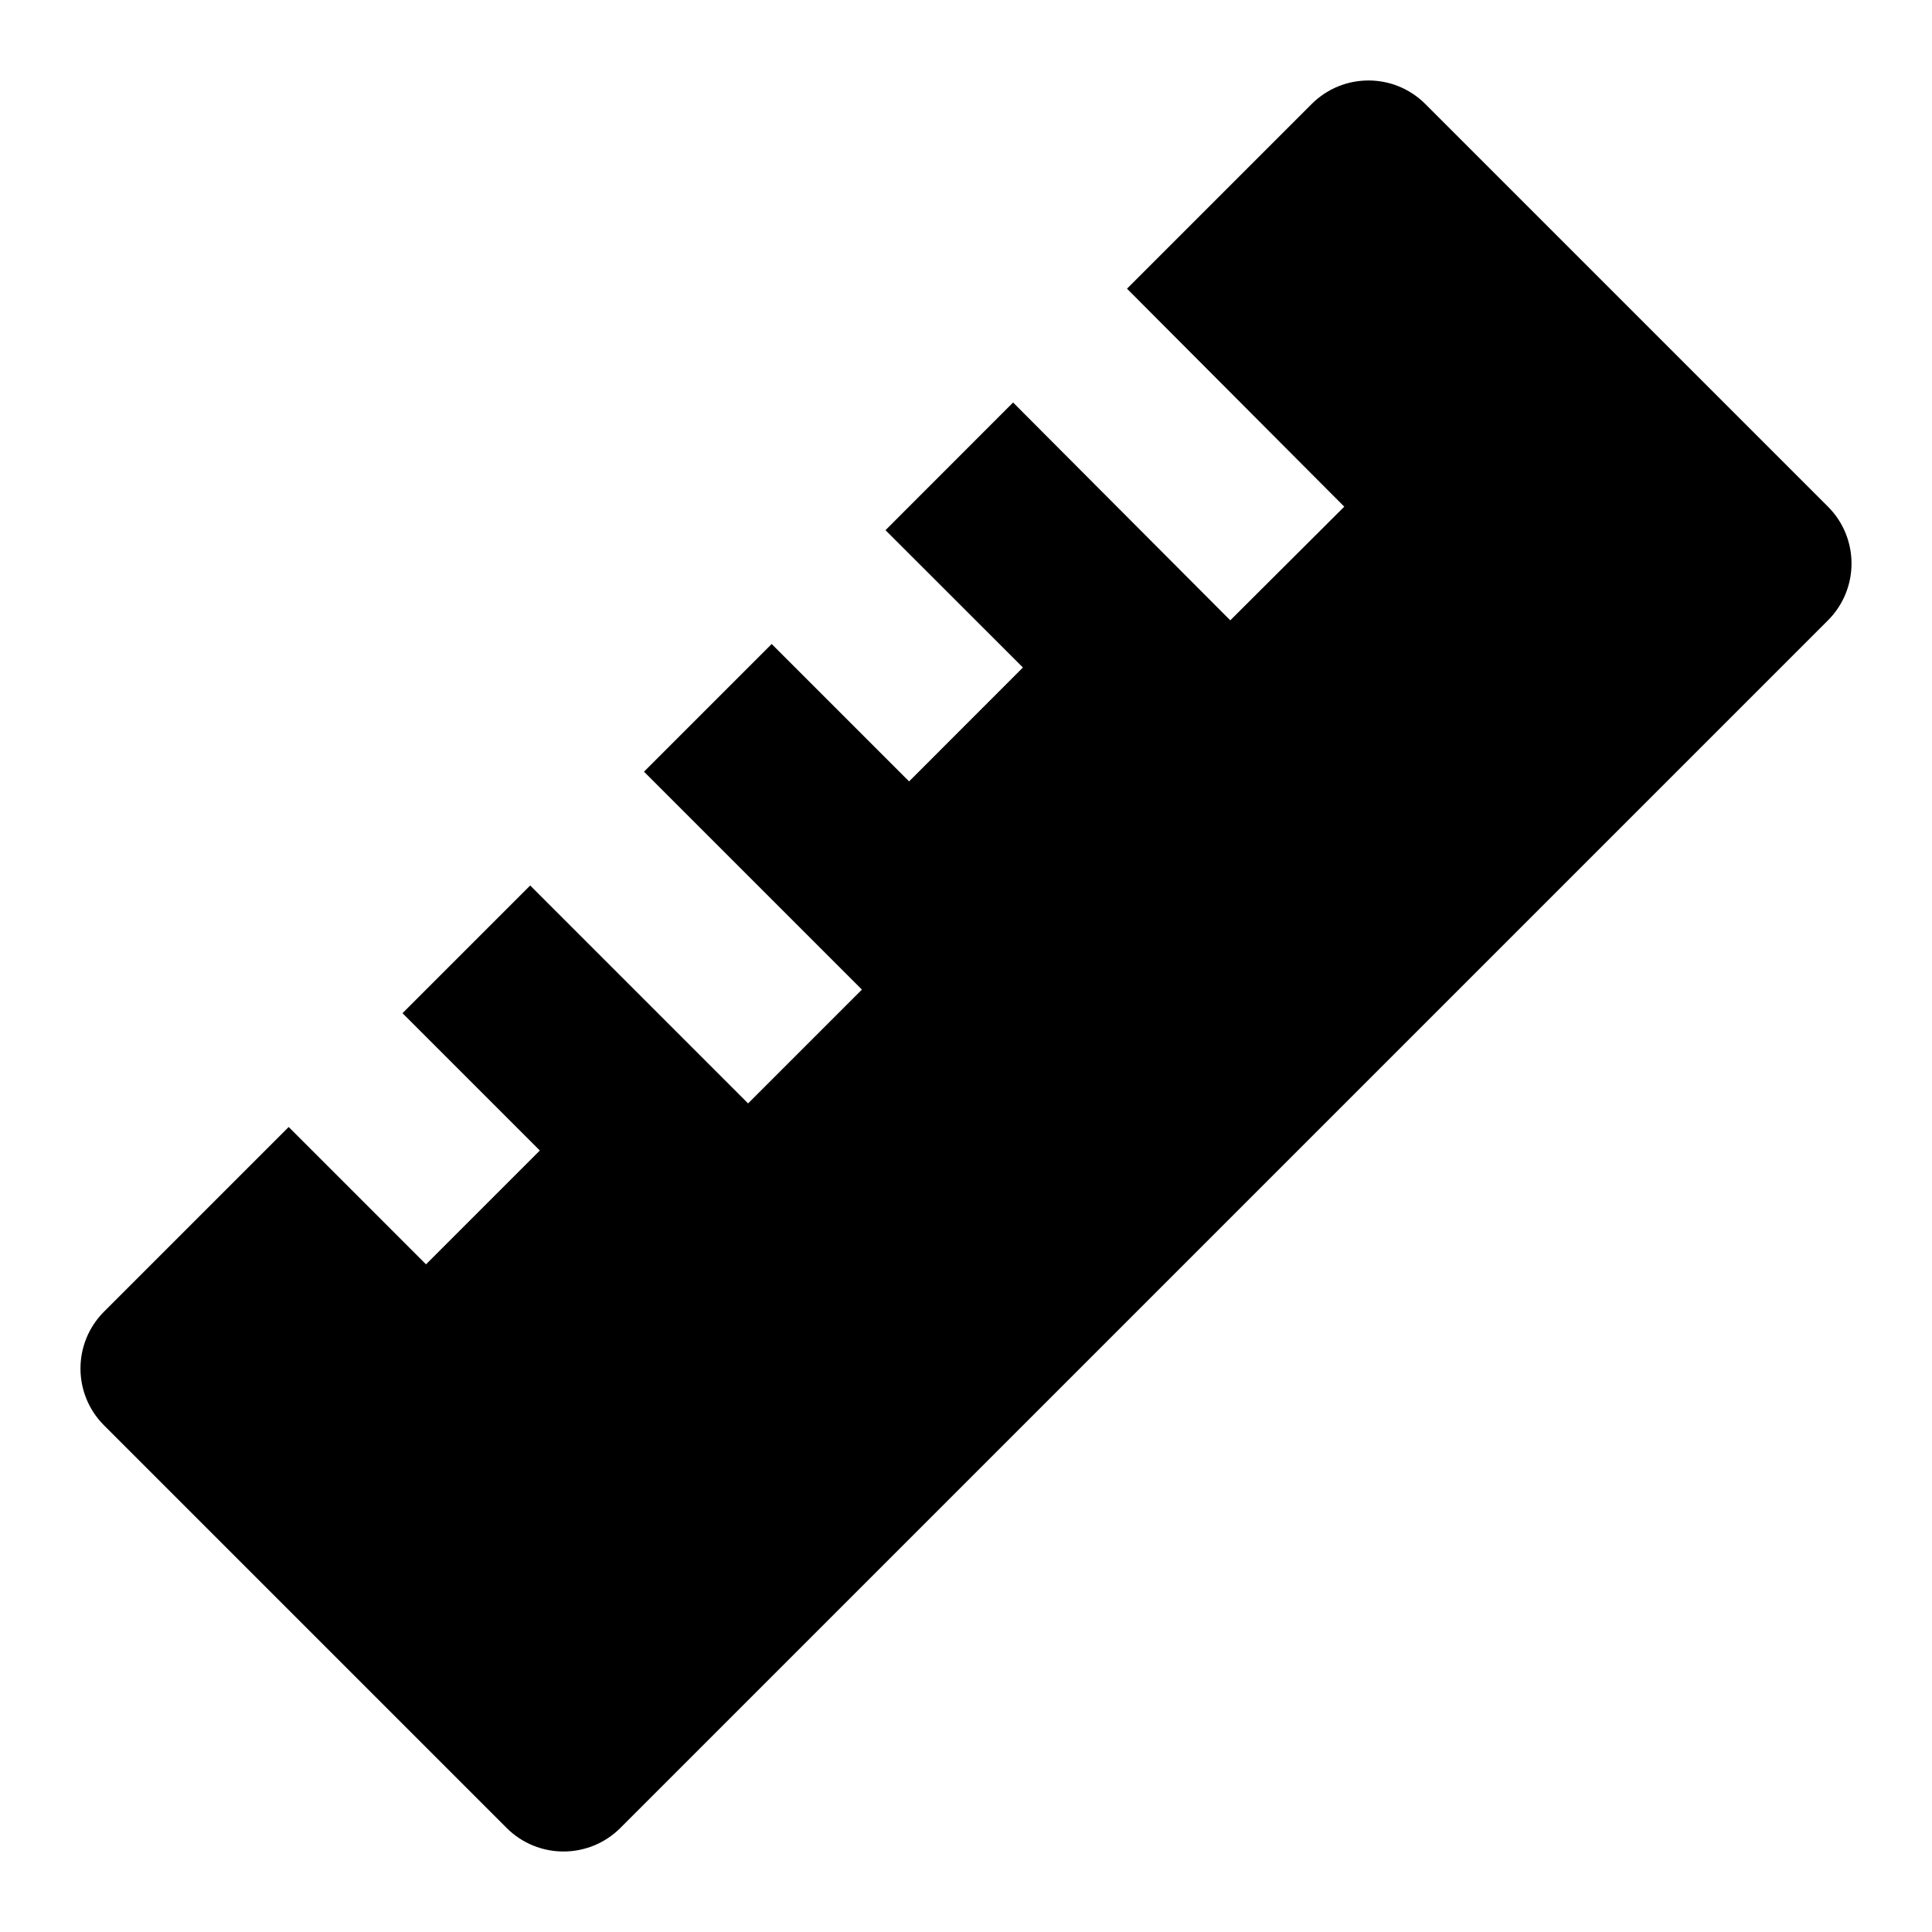 <?xml version="1.0" encoding="utf-8"?>
<!-- Generator: Adobe Illustrator 19.2.1, SVG Export Plug-In . SVG Version: 6.00 Build 0)  -->
<!DOCTYPE svg PUBLIC "-//W3C//DTD SVG 1.1//EN" "http://www.w3.org/Graphics/SVG/1.1/DTD/svg11.dtd">
<svg version="1.1" id="Layer_1" xmlns="http://www.w3.org/2000/svg" xmlns:xlink="http://www.w3.org/1999/xlink" x="0px" y="0px"
	 width="24px" height="24px" viewBox="0 0 24 24" enable-background="new 0 0 24 24" xml:space="preserve">
<path d="M6.293,22.707C6.488,22.902,6.744,23,7,23s0.512-0.098,0.707-0.293l15-15c0.391-0.391,0.391-1.023,0-1.414l-5-5
	c-0.391-0.391-1.023-0.391-1.414,0L14,3.586l2.699,2.708l-1.416,1.412L12.585,5L11,6.586l1.707,1.706l-1.414,1.415L9.586,8L8,9.586
	l2.707,2.707l-1.414,1.414L6.586,11L5,12.586l1.706,1.706l-1.414,1.414L3.586,14l-2.293,2.293c-0.391,0.391-0.391,1.023,0,1.414
	L6.293,22.707z"/>
</svg>
